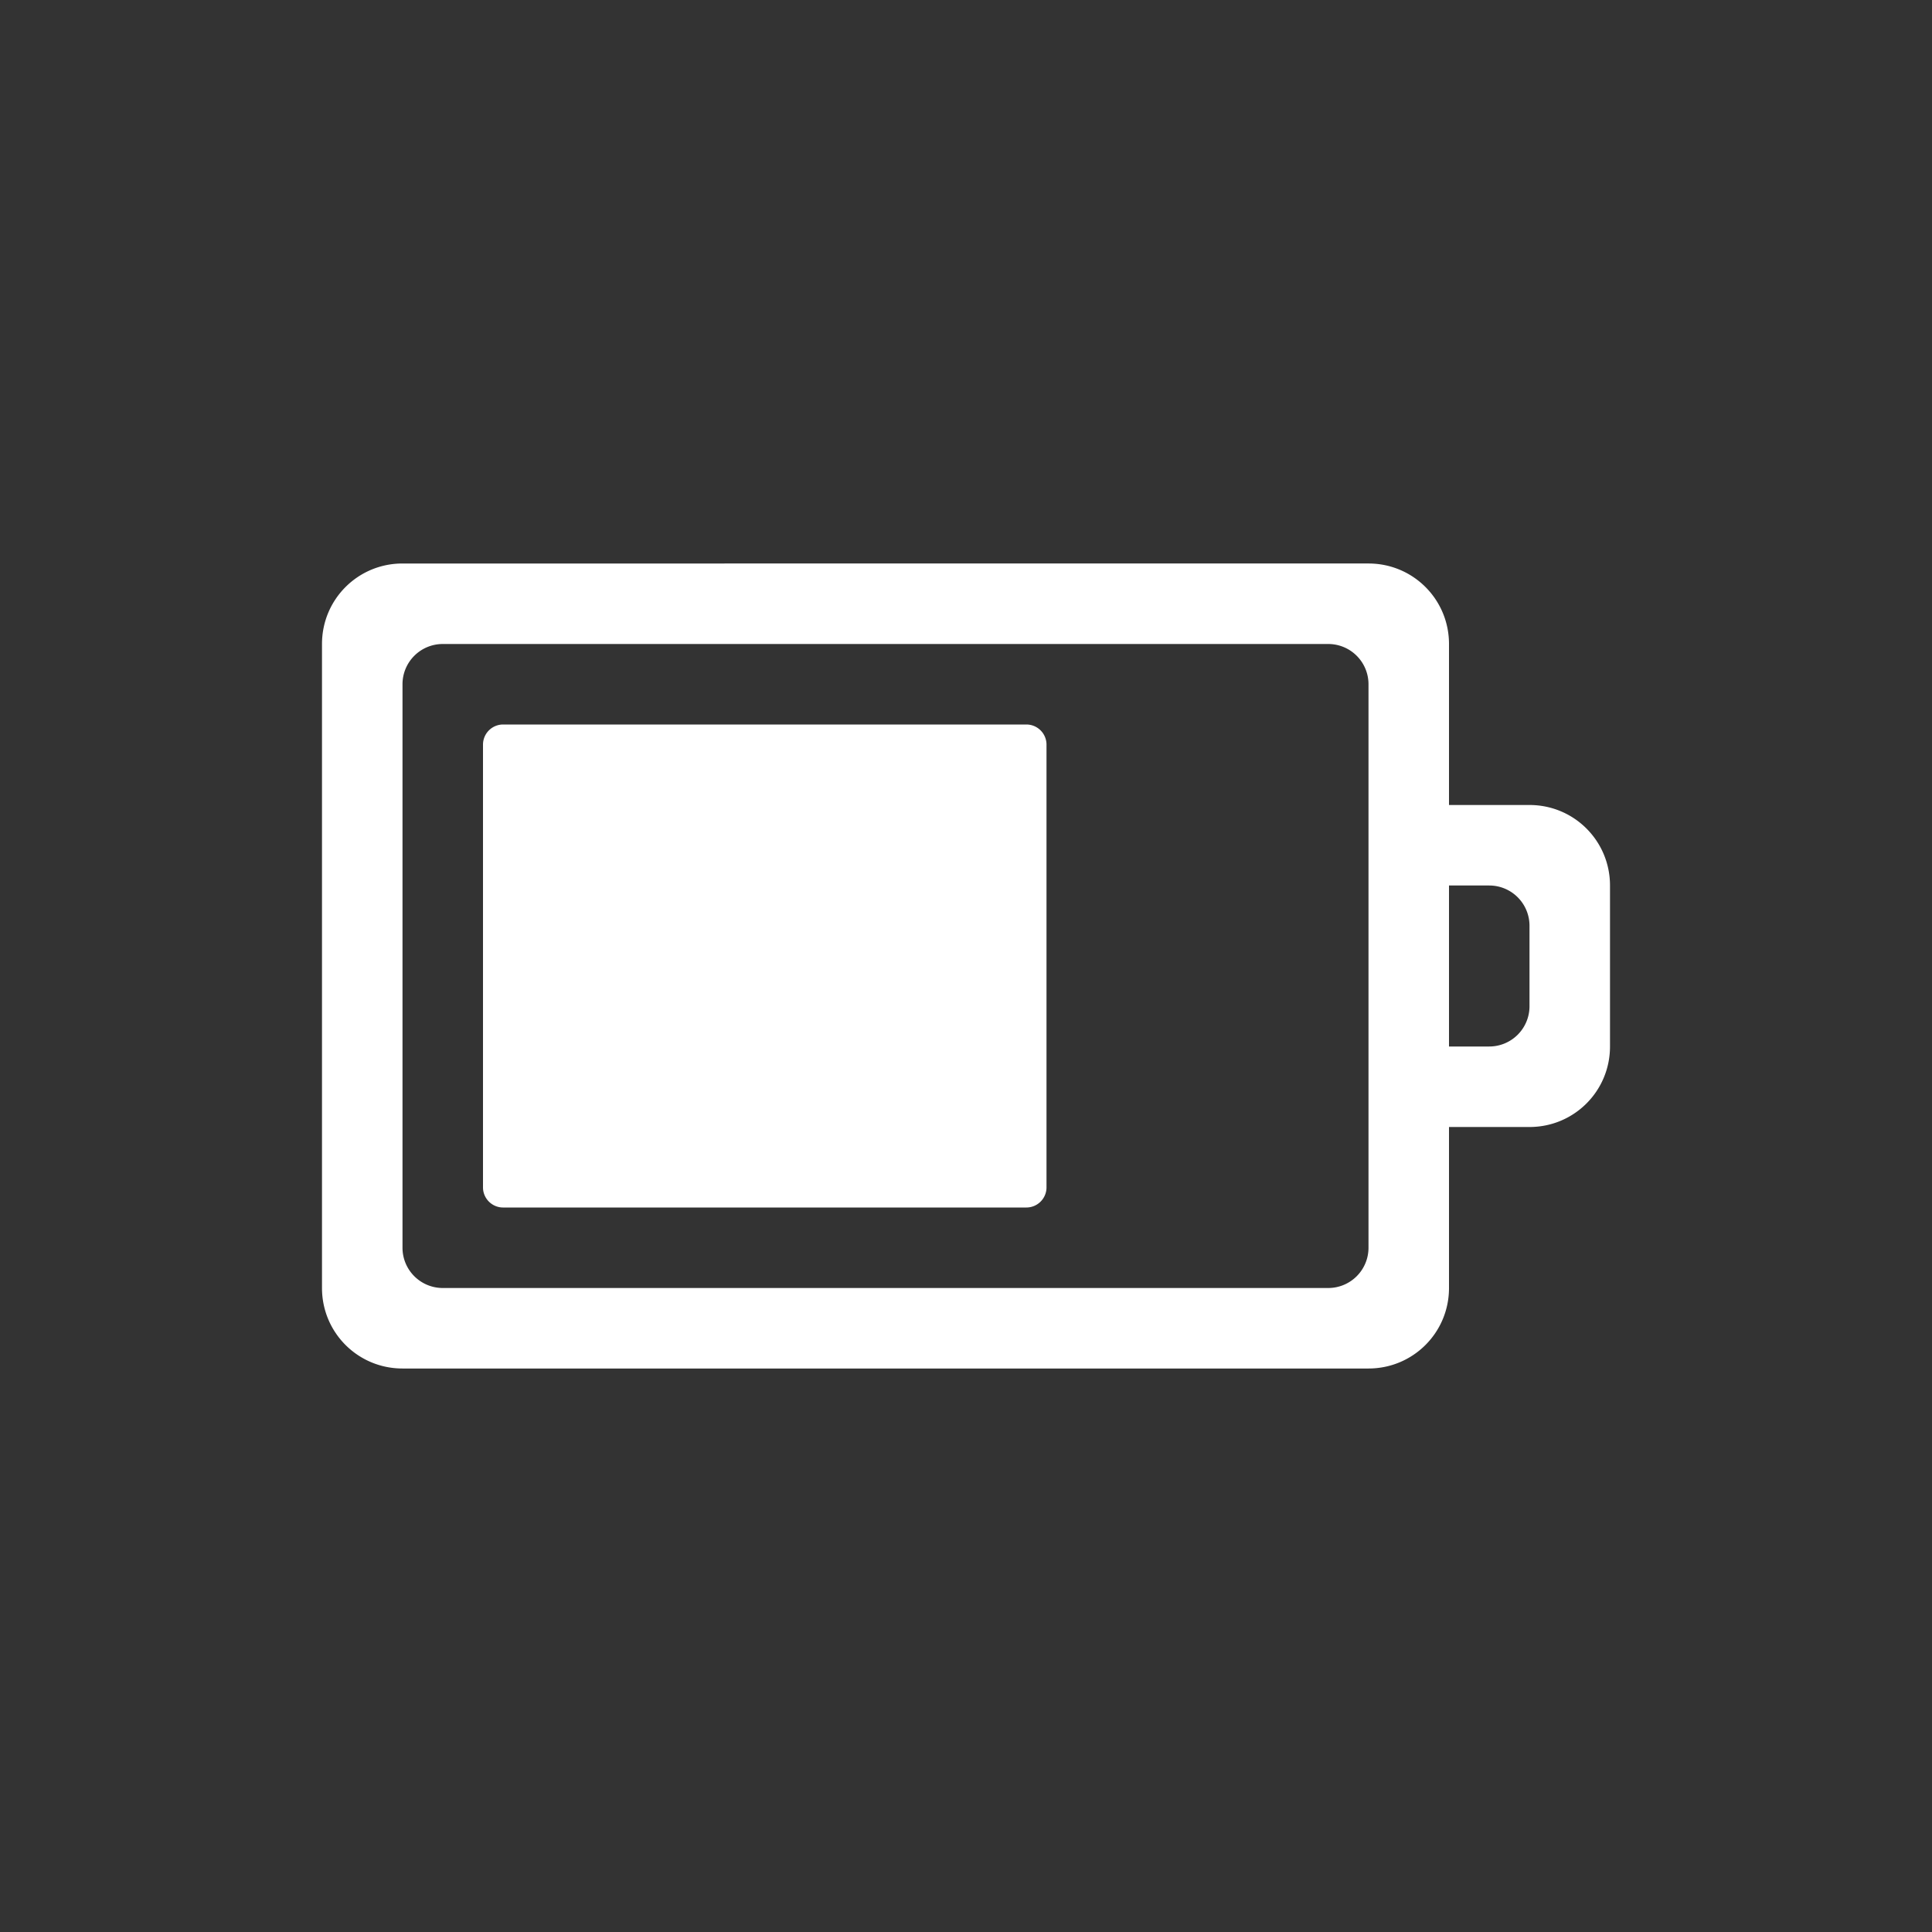 <svg xmlns="http://www.w3.org/2000/svg" width="24" height="24"><rect width="100%" height="100%" fill="#333333" stroke="none"/><path d="M5 7c-.554 0-1 .446-1 1v8c0 .554.446 1 1 1h12c.554 0 1-.446 1-1v-2h1c.554 0 1-.446 1-1v-2c0-.554-.446-1-1-1h-1V8c0-.554-.446-1-1-1H5zm.5 1h11a.5.5 0 0 1 .5.5v7a.5.5 0 0 1-.5.5h-11a.5.5 0 0 1-.5-.5v-7a.5.5 0 0 1 .5-.5zm.75 1a.25.25 0 0 0-.25.25v5.5c0 .138.112.25.25.25h6.5a.25.25 0 0 0 .25-.25v-5.5a.25.25 0 0 0-.25-.25h-6.5zM18 11h.5a.5.5 0 0 1 .5.5v1a.5.5 0 0 1-.5.5H18v-2z" color="#bebebe" overflow="visible" fill="#fff"/></svg>